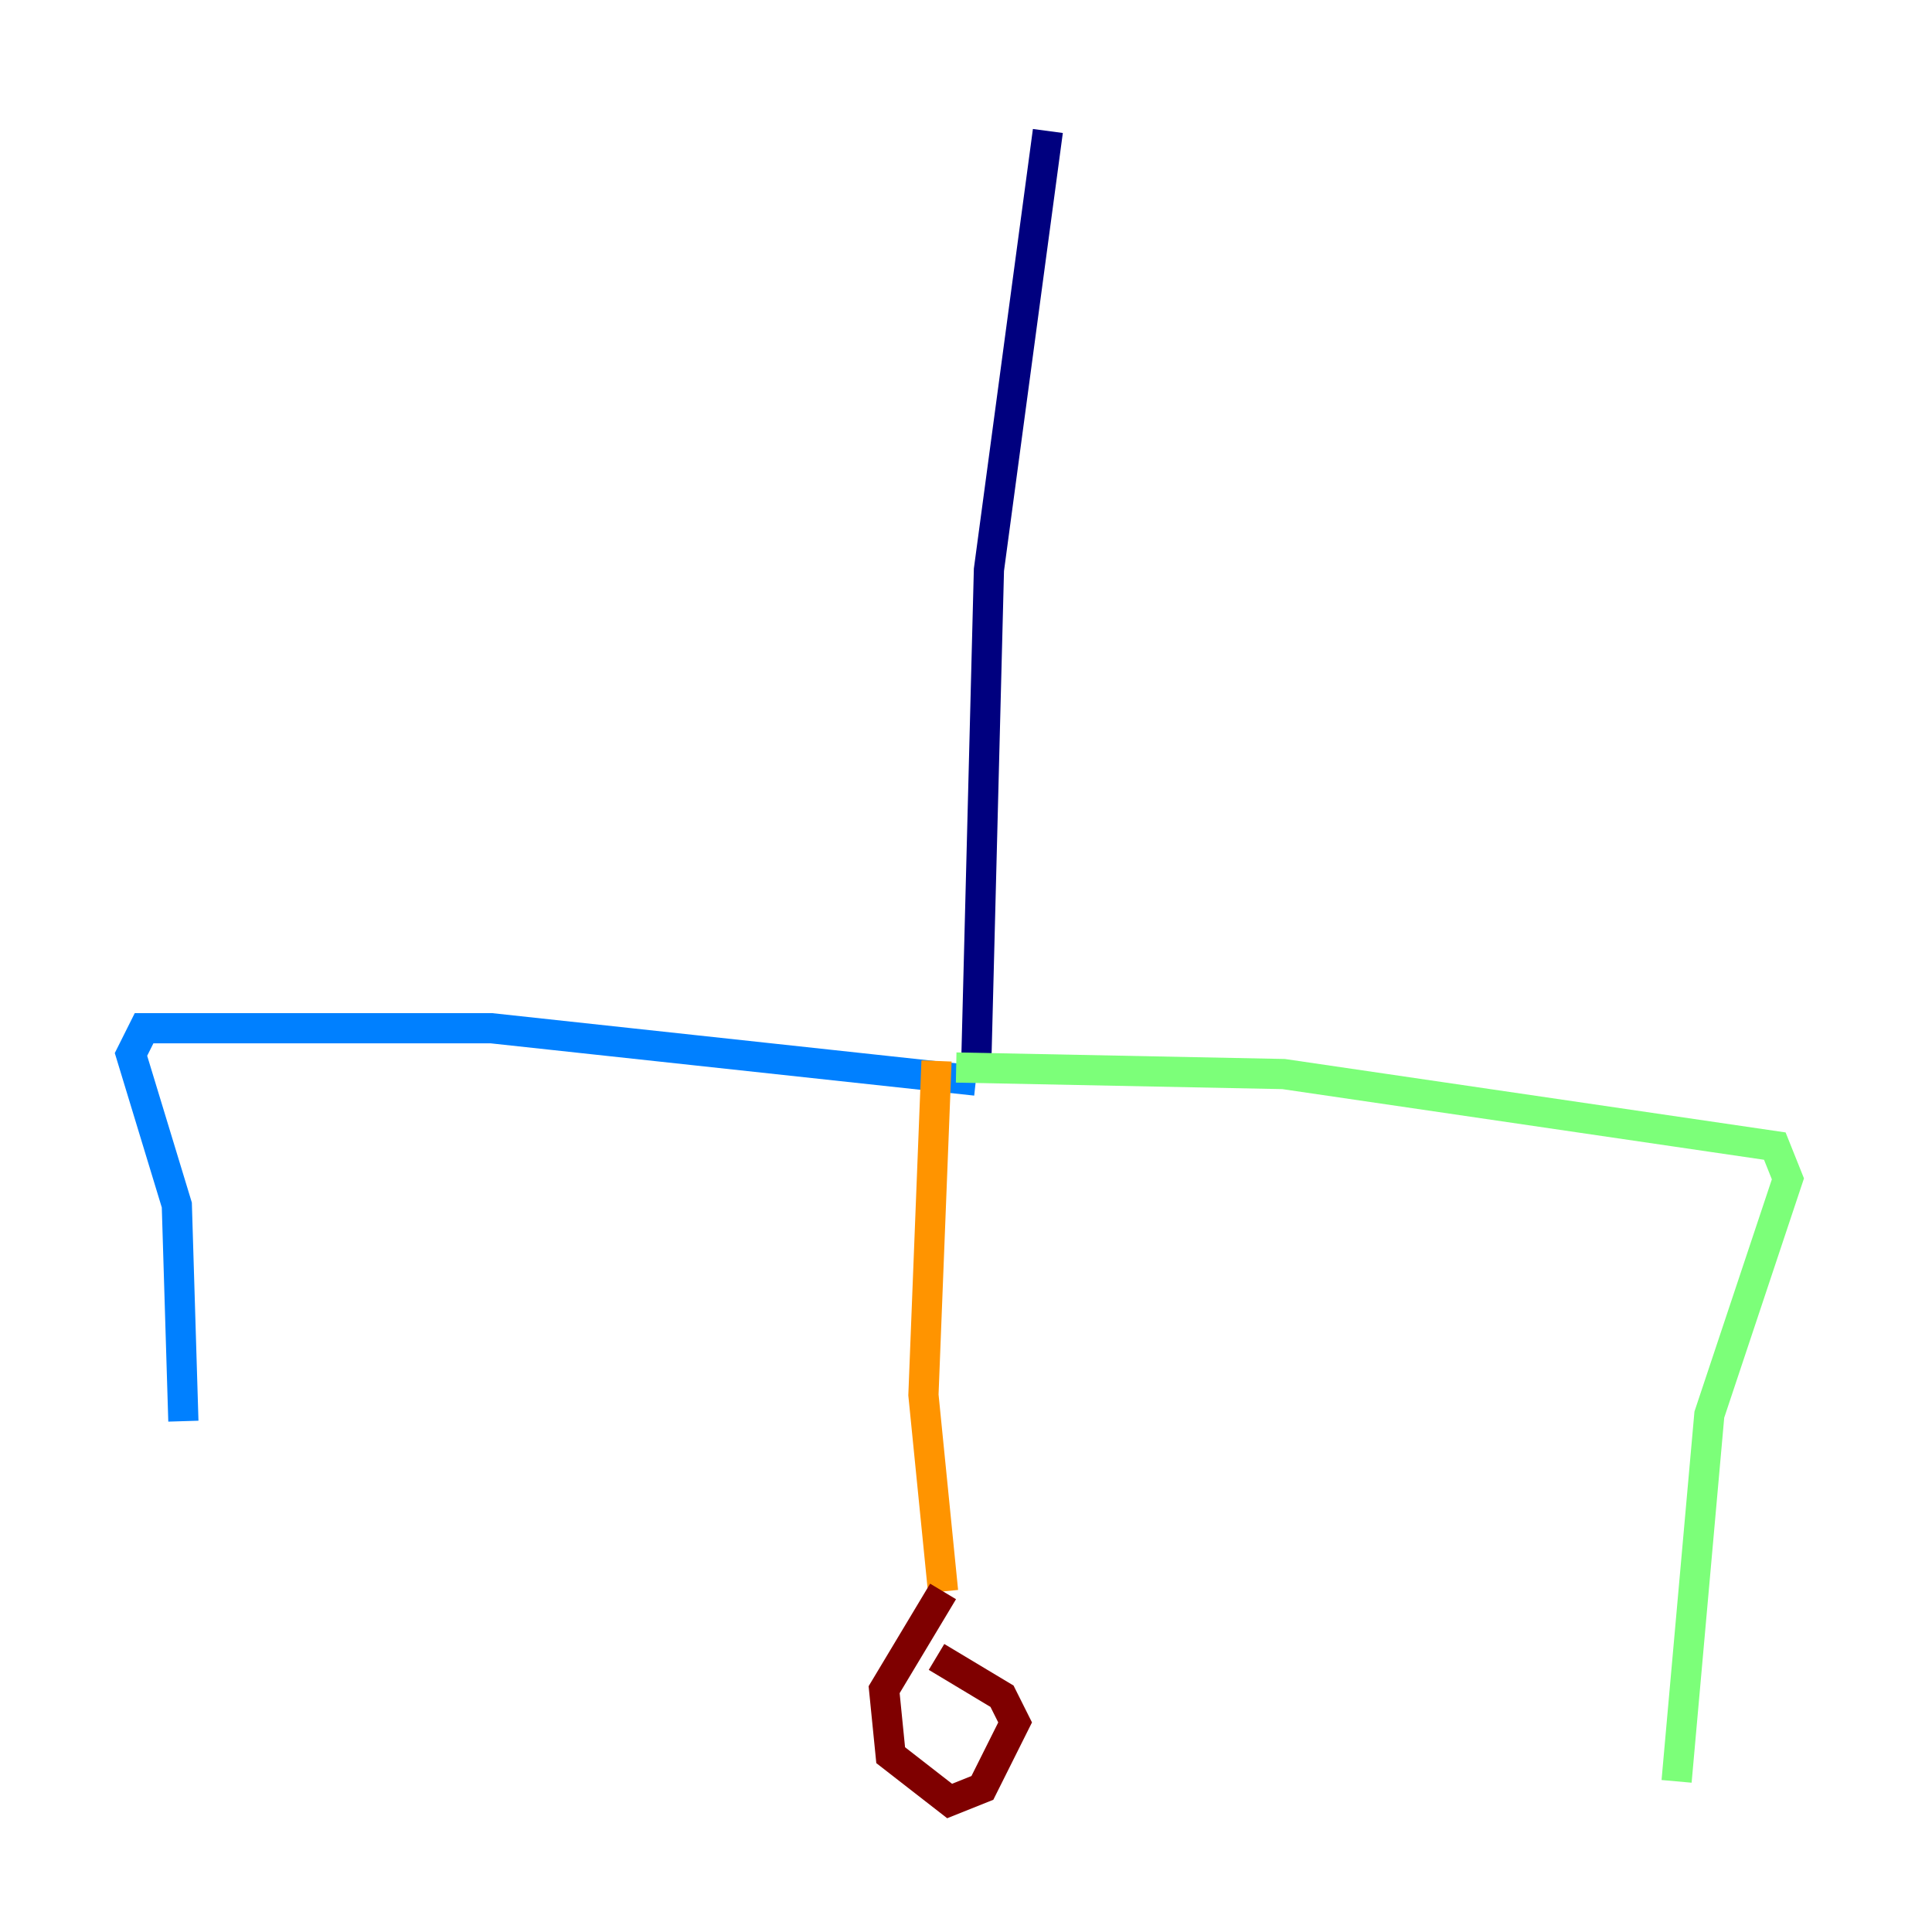 <?xml version="1.0" encoding="utf-8" ?>
<svg baseProfile="tiny" height="128" version="1.2" viewBox="0,0,128,128" width="128" xmlns="http://www.w3.org/2000/svg" xmlns:ev="http://www.w3.org/2001/xml-events" xmlns:xlink="http://www.w3.org/1999/xlink"><defs /><polyline fill="none" points="69.424,8.678 65.519,37.749 64.651,71.593" stroke="#00007f" stroke-width="2" /><polyline fill="none" points="64.651,71.593 32.542,68.122 9.546,68.122 8.678,69.858 11.715,79.837 12.149,94.156" stroke="#0080ff" stroke-width="2" /><polyline fill="none" points="63.349,70.725 85.044,71.159 117.586,75.932 118.454,78.102 113.248,93.722 111.078,118.02" stroke="#7cff79" stroke-width="2" /><polyline fill="none" points="62.047,70.291 61.18,92.42 62.481,105.437" stroke="#ff9400" stroke-width="2" /><polyline fill="none" points="62.481,105.437 58.576,111.946 59.01,116.285 62.915,119.322 65.085,118.454 67.254,114.115 66.386,112.38 62.047,109.776" stroke="#7f0000" stroke-width="2" /></svg>